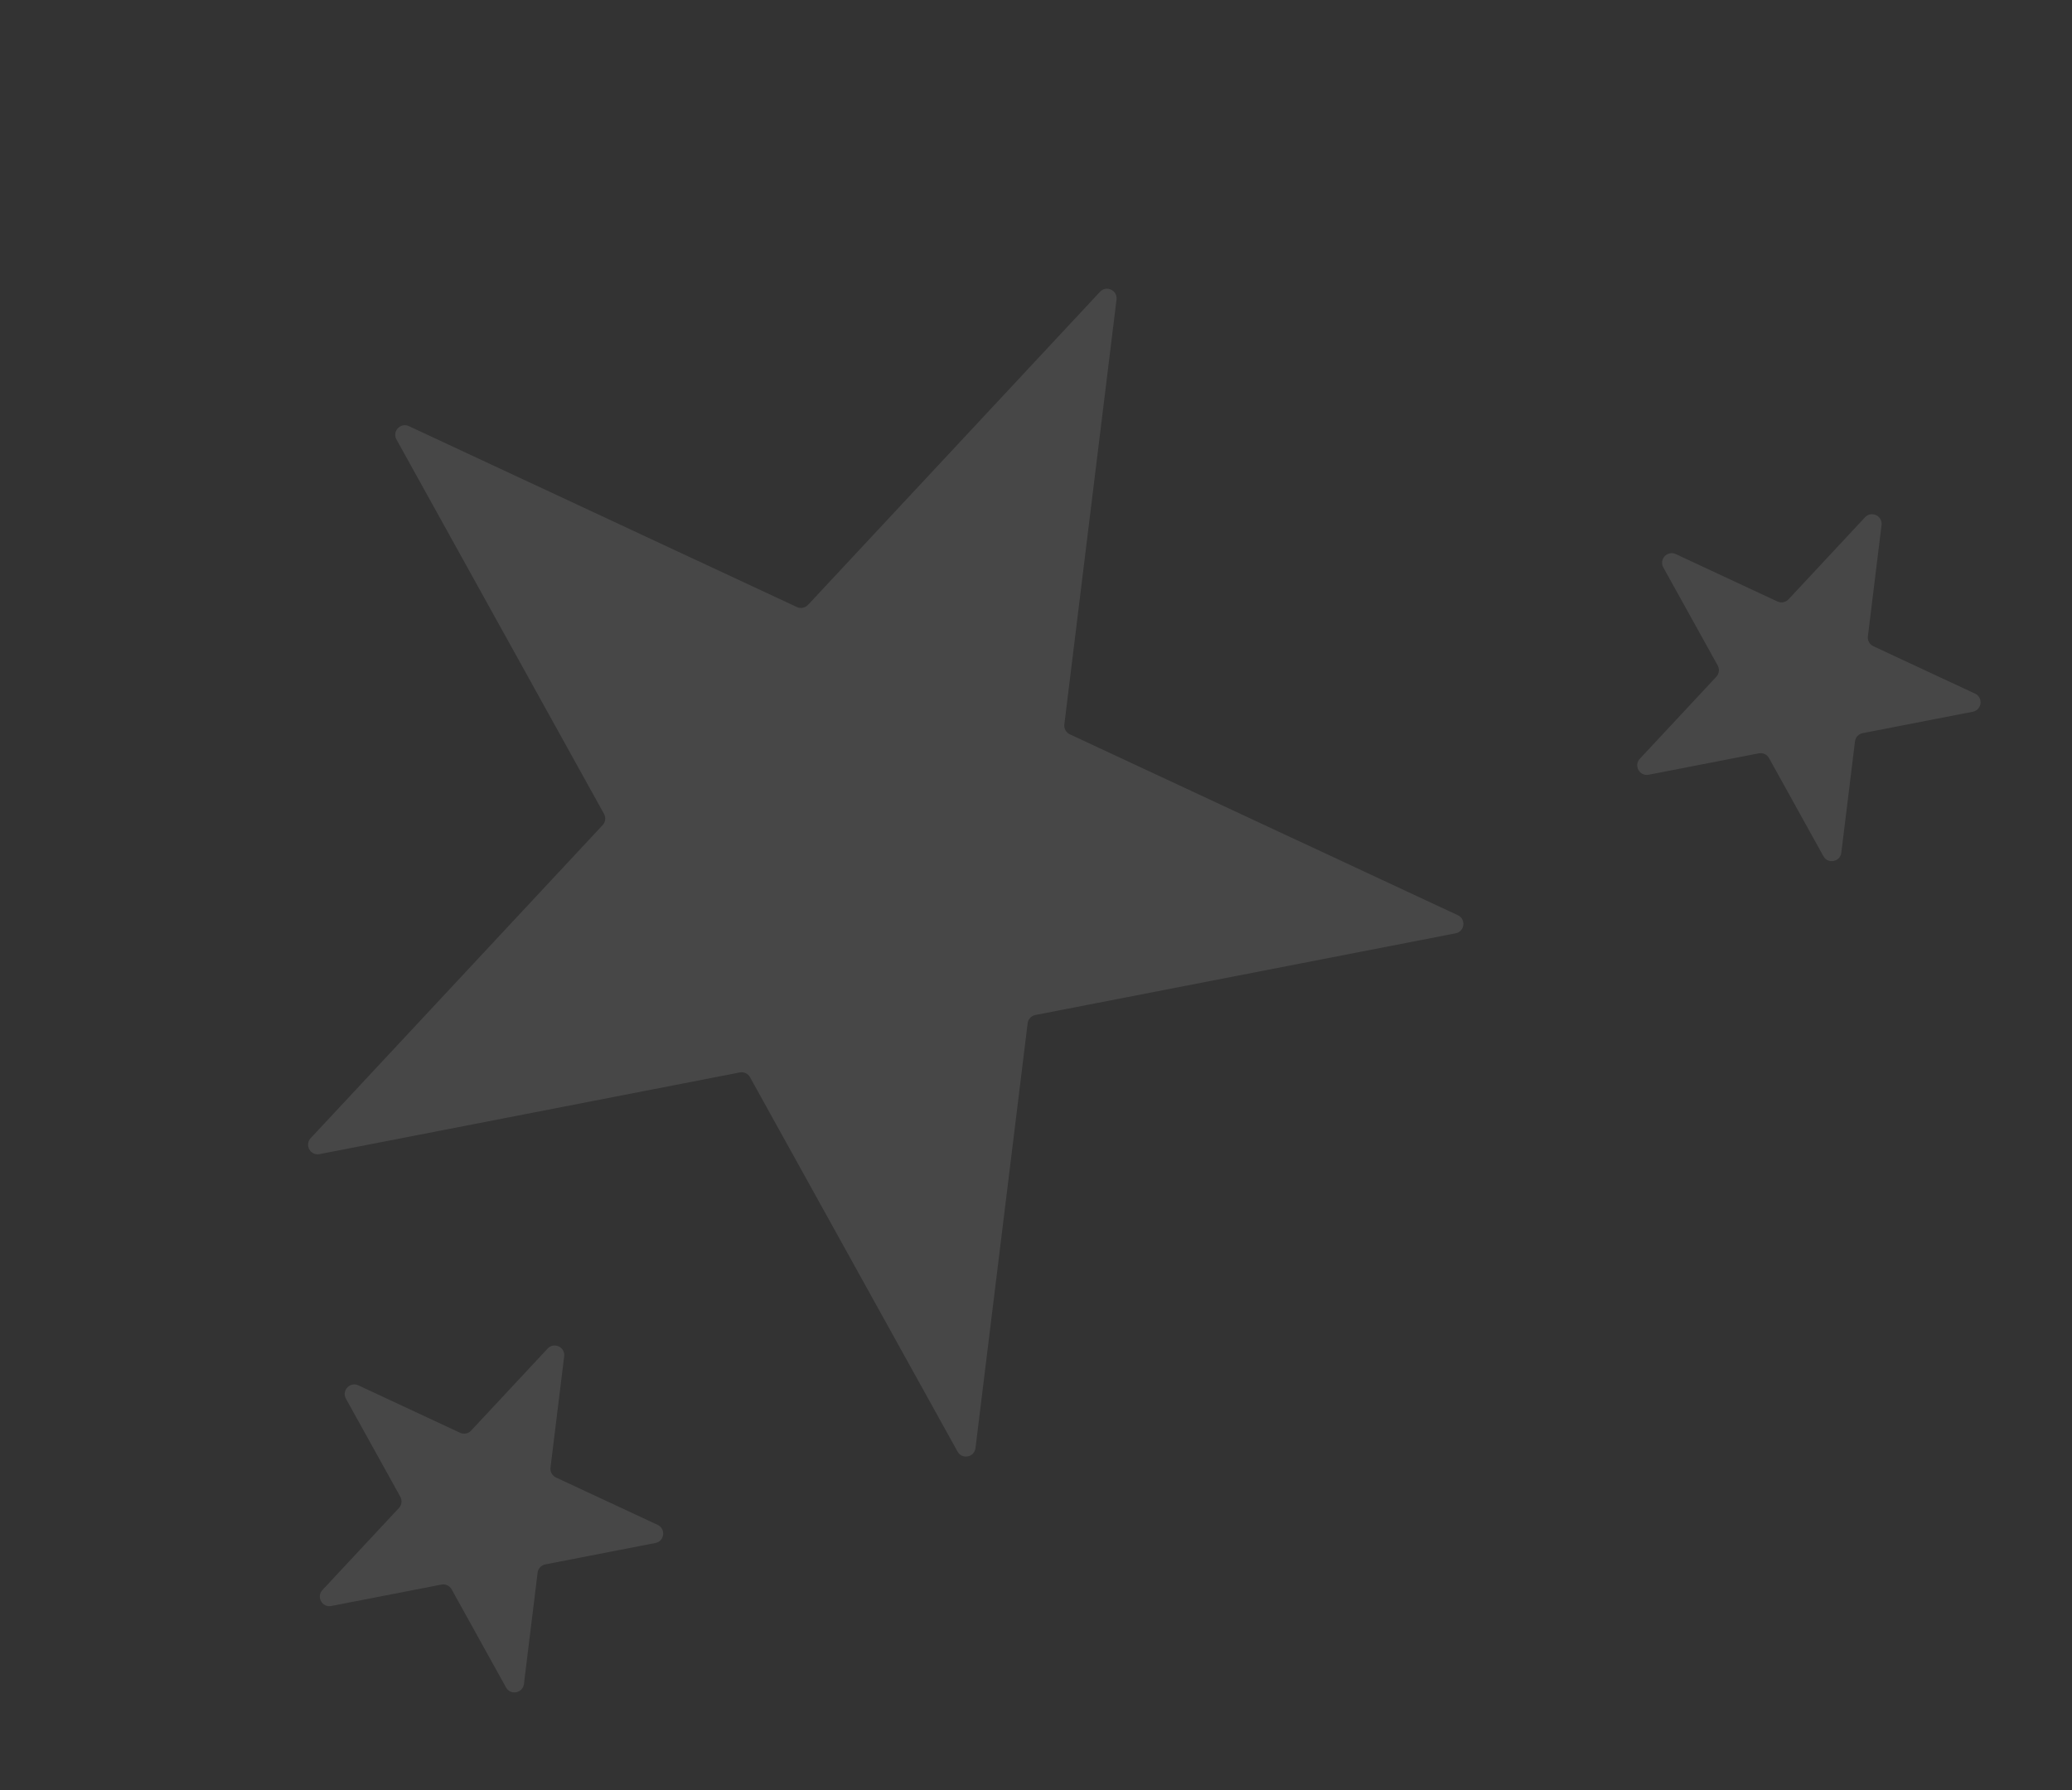 <svg width="162" height="140" viewBox="0 0 162 140" fill="none" xmlns="http://www.w3.org/2000/svg">
    <rect x="0" y="0" width="162" height="140" fill="#333333" stroke="none"/>
    <path opacity="0.1" d="M87.296 23.422C87.384 22.701 86.499 22.288 86.003 22.819L63.174 47.3C62.952 47.538 62.603 47.606 62.308 47.469L31.971 33.322C31.312 33.015 30.645 33.73 30.998 34.365L47.226 63.642C47.384 63.926 47.34 64.28 47.119 64.517L24.29 88.999C23.794 89.53 24.268 90.385 24.981 90.246L57.84 83.859C58.159 83.797 58.482 83.948 58.639 84.232L74.868 113.509C75.22 114.144 76.18 113.958 76.268 113.237L80.347 80.012C80.387 79.69 80.63 79.429 80.949 79.367L113.808 72.98C114.521 72.842 114.64 71.871 113.982 71.564L83.644 57.418C83.349 57.28 83.177 56.969 83.216 56.646L87.296 23.422Z" fill="#FEFEFE"/>
    <path opacity="0.1" d="M44.11 106.053C44.199 105.332 43.313 104.919 42.817 105.45L36.835 111.865C36.614 112.103 36.264 112.171 35.97 112.033L28.02 108.326C27.362 108.019 26.695 108.734 27.047 109.37L31.3 117.041C31.457 117.326 31.414 117.679 31.192 117.917L25.21 124.332C24.715 124.863 25.189 125.718 25.902 125.579L34.512 123.906C34.831 123.844 35.154 123.994 35.311 124.278L39.564 131.95C39.916 132.585 40.876 132.399 40.964 131.678L42.033 122.972C42.073 122.649 42.315 122.389 42.634 122.327L51.245 120.653C51.958 120.515 52.077 119.544 51.419 119.237L43.469 115.53C43.174 115.393 43.002 115.082 43.041 114.759L44.11 106.053Z" fill="#FEFEFE"/>
    <path opacity="0.1" d="M147.11 41.053C147.199 40.332 146.313 39.919 145.817 40.45L139.835 46.865C139.614 47.103 139.264 47.171 138.97 47.033L131.02 43.326C130.362 43.019 129.695 43.734 130.047 44.37L134.3 52.041C134.457 52.326 134.414 52.679 134.192 52.917L128.21 59.332C127.715 59.863 128.189 60.718 128.902 60.579L137.512 58.906C137.831 58.844 138.154 58.994 138.311 59.278L142.564 66.95C142.916 67.585 143.875 67.399 143.964 66.678L145.033 57.972C145.073 57.649 145.315 57.389 145.634 57.327L154.245 55.653C154.958 55.515 155.077 54.544 154.419 54.237L146.469 50.53C146.174 50.393 146.002 50.082 146.041 49.759L147.11 41.053Z" fill="#FEFEFE"/>
</svg>
